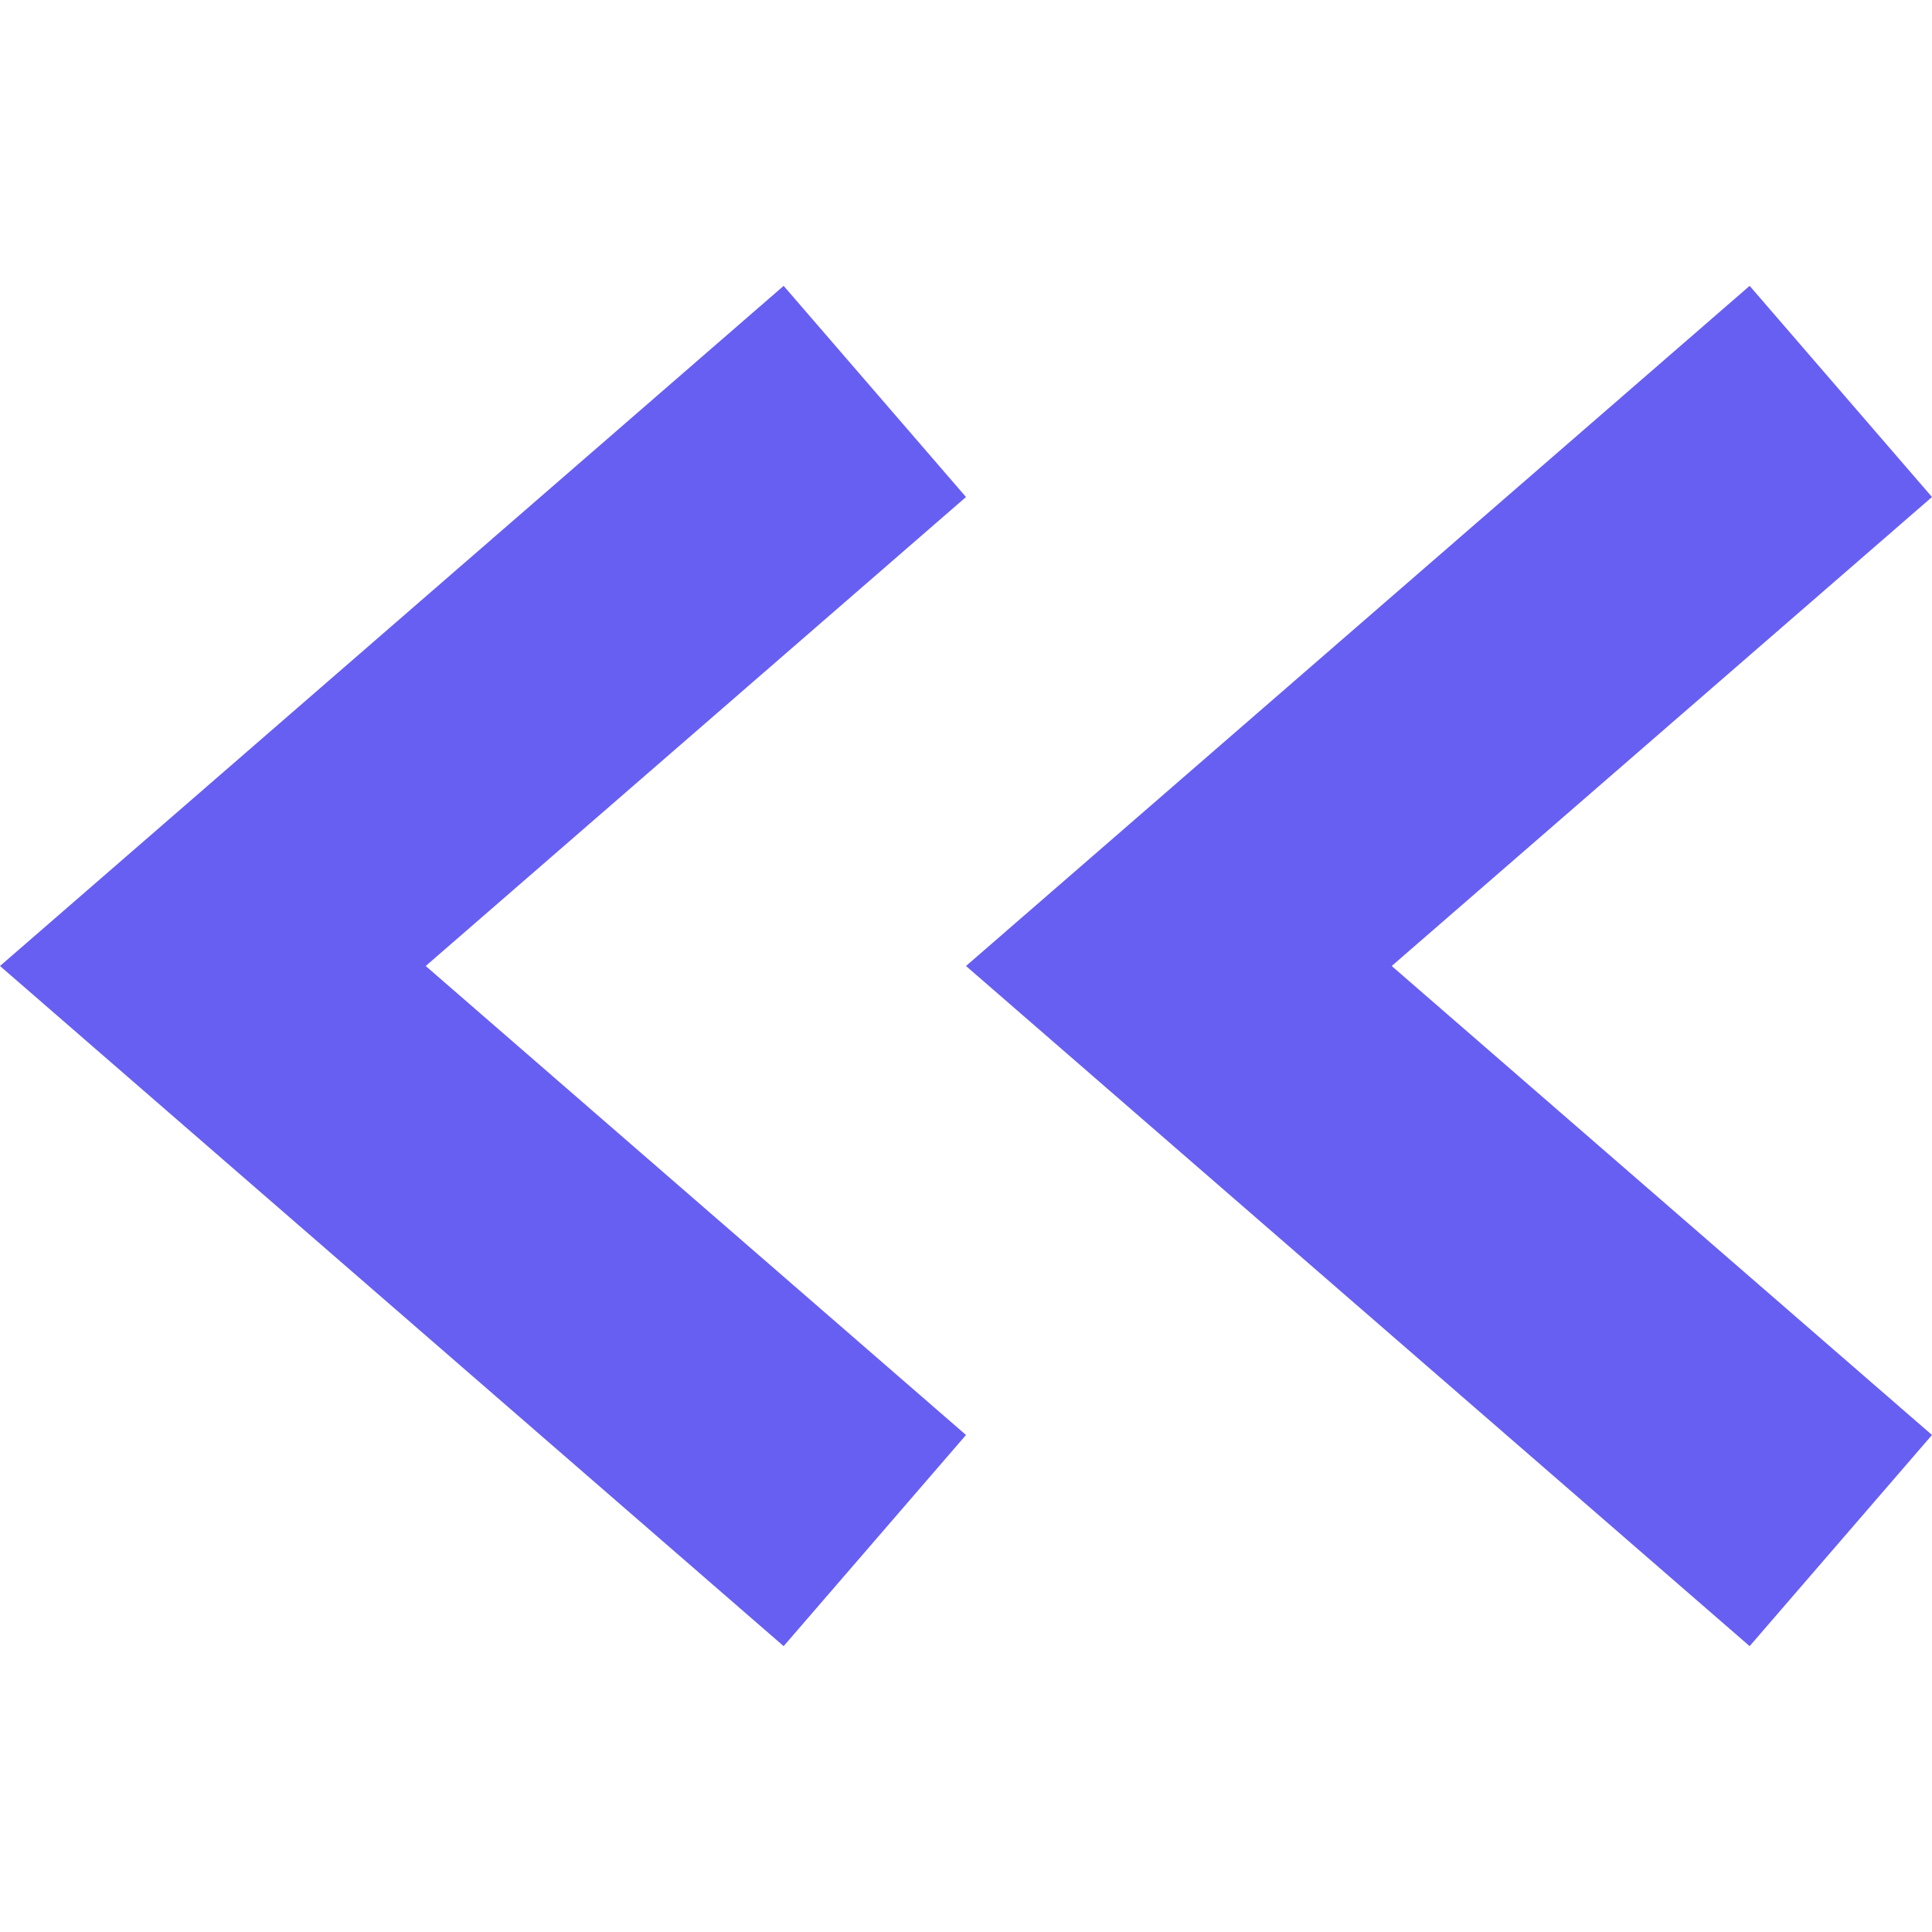 <svg xmlns="http://www.w3.org/2000/svg" viewBox="0 0 98 69" width="12" height="12" enable-background="new 0 0 98 69"><g><polygon fill="#675ff2" points="98,10.711 70.594,34.5 98,58.289 88.75,69 49,34.5 88.75,0"/><polygon fill="#675ff2" points="49,10.711 21.594,34.5 49,58.289 39.75,69 0,34.5 39.75,0"/></g></svg>